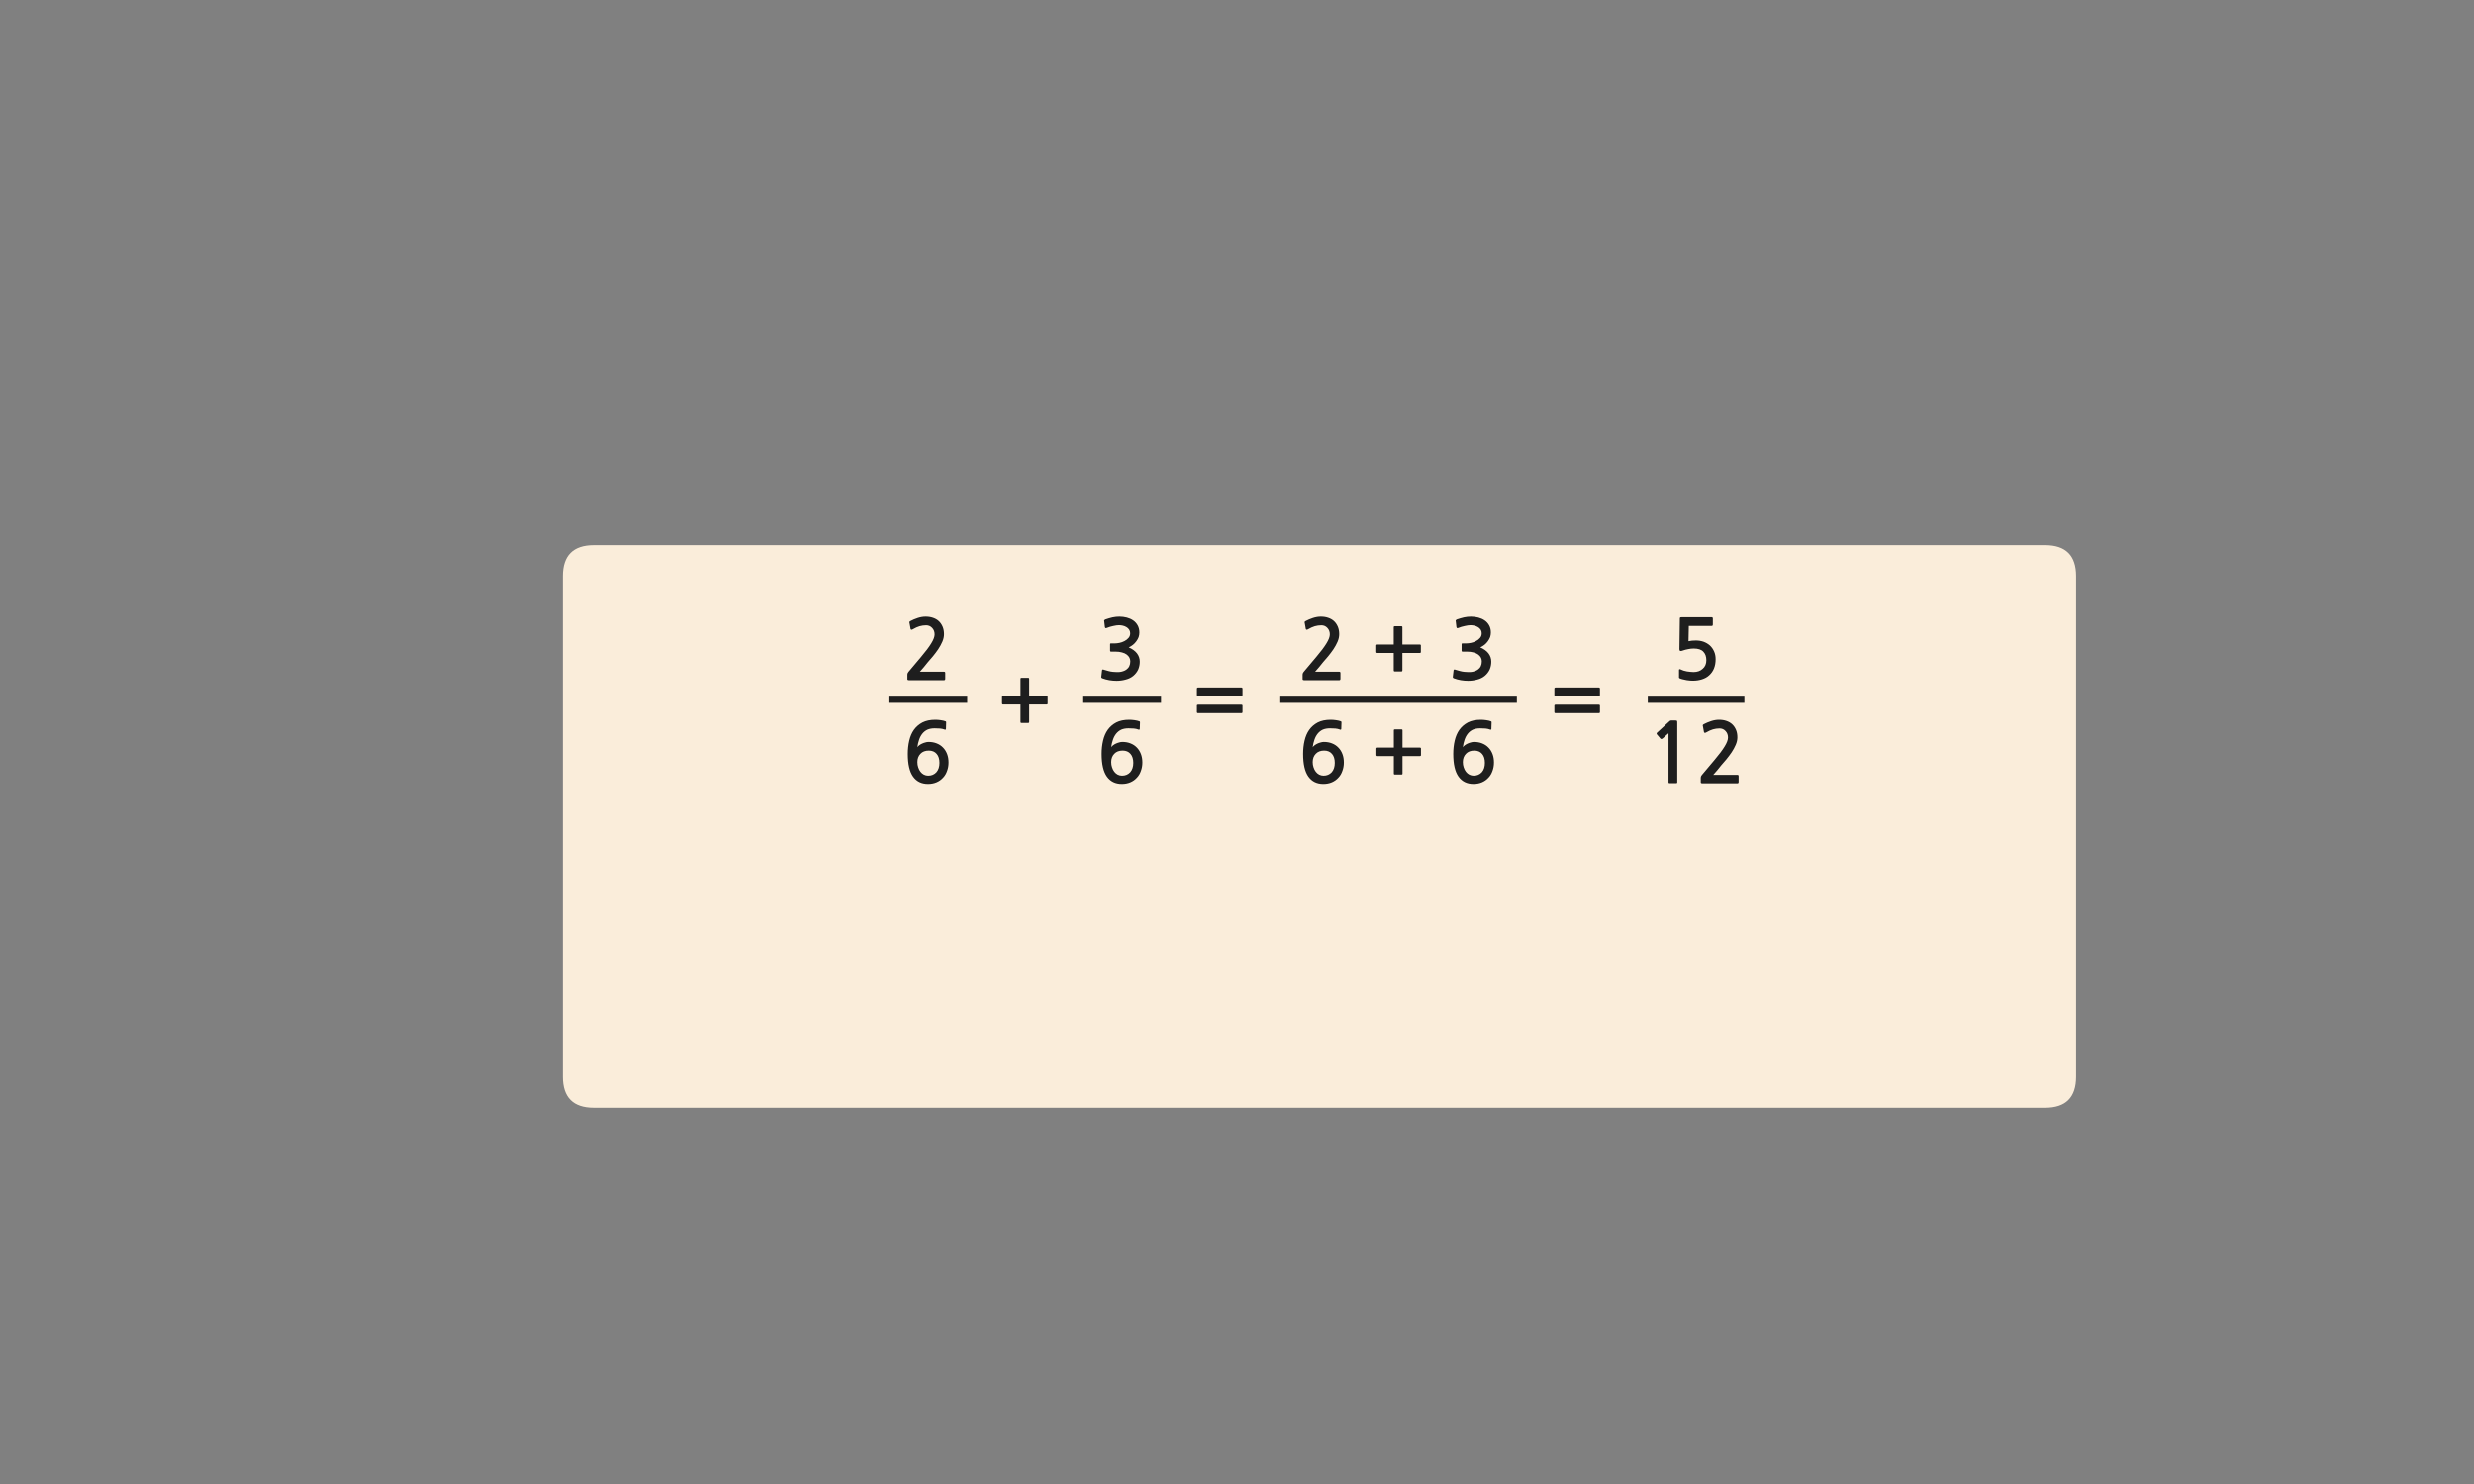 
<svg xmlns="http://www.w3.org/2000/svg" version="1.1" xmlns:xlink="http://www.w3.org/1999/xlink" preserveAspectRatio="none" x="0px" y="0px" width="1200px" height="720px" viewBox="0 0 1200 720">
<rect x="0" y="0" width="1200" height="720" fill="#808080" stroke="none"/>
<defs>
<g id="Layer1_0_FILL">
<path fill="#FAEDDA" stroke="none" d="
M 990.95 249.05
Q 990.95 234.05 975.95 234.05
L 272 234.05
Q 257 234.05 257 249.05
L 257 492
Q 257 507 272 507
L 975.95 507
Q 990.95 507 990.95 492
L 990.95 249.05 Z"/>
</g>

<g id="Layer0_0_FILL">
<path fill="#1E1E1E" stroke="none" d="
M 842.7 357.7
Q 842.7 355.6 842 354 841.3 352.4 840.15 351.35 839 350.3 837.35 349.75 835.75 349.2 833.8 349.2 831.95 349.2 829.95 349.85 828 350.5 826.5 351.3 826.1 351.5 825.95 351.75 825.85 351.9 825.95 352.1
L 826.5 355.15
Q 826.6 355.5 826.9 355.55 827.2 355.55 827.55 355.35 829.35 354.3 830.85 353.85 832.4 353.4 834.05 353.4 835.8 353.4 836.95 354.65 838.15 355.9 838.15 357.8 838.15 359.5 836.55 362.1 834.95 364.75 831.6 368.7
L 825.5 375.95
Q 825.3 376.25 825.1 376.55 824.95 376.9 824.95 377.2
L 824.95 379.5
Q 824.95 380 825.7 380
L 842.75 380
Q 843.3 380 843.3 379.3
L 843.3 376.5
Q 843.3 375.9 842.75 375.9
L 831 375.9
Q 832 374.75 833 373.6 834 372.4 834.85 371.3 835.95 370 837.35 368.4 838.7 366.75 839.9 365 841.1 363.2 841.9 361.35 842.7 359.5 842.7 357.7
M 806.35 358.35
L 809.3 355.75 809.3 379.45
Q 809.3 379.95 809.85 379.95
L 813.05 379.95
Q 813.55 379.95 813.55 379.45
L 813.55 350.65
Q 813.55 349.85 813.4 349.7 813.3 349.55 812.6 349.55
L 810.5 349.55
Q 810.35 349.55 810.15 349.65 809.95 349.7 809.9 349.8
L 803.75 355.45
Q 803.55 355.65 803.55 355.85 803.5 356.1 803.65 356.25
L 805.45 358.4
Q 805.6 358.55 805.85 358.5 806.1 358.5 806.35 358.35
M 722.8 309.1
Q 723.15 308 723.15 306.9 723.15 304.9 722.3 303.4 721.45 301.9 720.1 301 718.8 300.1 717.05 299.65 715.3 299.2 713.5 299.2 711.8 299.2 710.15 299.55 708.45 299.95 706.7 300.55 706.3 300.75 706.15 300.95 706 301.1 706.1 301.35
L 706.45 304.3
Q 706.55 304.65 706.75 304.75 706.95 304.85 707.45 304.65 708.05 304.4 708.85 304.15 709.65 303.9 710.45 303.75 711.25 303.55 712 303.45 712.7 303.35 713.25 303.35 714.1 303.35 715.05 303.55 716 303.75 716.85 304.25 717.65 304.7 718.2 305.5 718.7 306.25 718.7 307.25 718.7 308.6 717.9 309.5 717.1 310.45 715.9 311.05 714.75 311.65 713.5 311.9 712.25 312.15 711.4 312.15
L 709.5 312.15
Q 709.15 312.15 709.05 312.25 708.95 312.3 708.95 312.7
L 708.95 315.65
Q 708.95 315.95 709.05 316.05 709.15 316.15 709.5 316.15
L 711.45 316.15
Q 713.4 316.15 714.75 316.55 716.15 316.9 717.05 317.6 717.9 318.25 718.35 319.1 718.75 319.95 718.75 320.9 718.75 323.55 716.8 324.9 716.15 325.35 715.4 325.6 714.6 325.9 713.75 326 712.9 326.1 712 326.05 711.1 326 710.3 325.95 709.2 325.85 708.15 325.55 707.1 325.25 706.05 324.95 705.5 324.7 705.3 324.85 705.1 324.95 705.05 325.3
L 704.7 328.35
Q 704.65 328.7 704.85 328.85 705 329.05 705.4 329.15 706.85 329.7 708.6 330 710.35 330.3 712.1 330.3 714.4 330.3 716.55 329.7 718.7 329.15 720.2 327.9 721.7 326.65 722.55 324.9 723.35 323.1 723.35 321 723.35 318.8 722 317 720.65 315.25 718 314.1 719.1 313.6 720.05 312.85 721 312.1 721.7 311.1 722.4 310.15 722.8 309.1
M 688.7 316.8
Q 689.2 316.8 689.2 316.3
L 689.2 313.2
Q 689.2 312.7 688.7 312.7
L 680.25 312.7 680.25 304.3
Q 680.25 304.15 680.15 303.95 680 303.85 679.8 303.85
L 676.5 303.85
Q 676.35 303.85 676.15 303.95 676.05 304.15 676.05 304.3
L 676.05 312.7 667.55 312.7
Q 667.35 312.7 667.25 312.85 667.1 313 667.1 313.2
L 667.1 316.3
Q 667.1 316.5 667.25 316.65 667.35 316.8 667.55 316.8
L 676.05 316.8 676.05 325.25
Q 676.05 325.75 676.5 325.75
L 679.8 325.75
Q 680.25 325.75 680.25 325.25
L 680.25 316.8 688.7 316.8
M 649.65 330
Q 650.2 330 650.2 329.3
L 650.2 326.5
Q 650.2 325.9 649.65 325.9
L 637.9 325.9
Q 638.9 324.75 639.9 323.6 640.9 322.4 641.75 321.3 642.85 320 644.25 318.4 645.6 316.75 646.8 315 648 313.2 648.8 311.35 649.6 309.5 649.6 307.7 649.6 305.6 648.9 304 648.2 302.4 647.05 301.35 645.9 300.3 644.25 299.75 642.65 299.2 640.7 299.2 638.85 299.2 636.85 299.85 634.9 300.5 633.4 301.3 633 301.5 632.85 301.75 632.75 301.9 632.85 302.1
L 633.4 305.15
Q 633.5 305.5 633.8 305.55 634.1 305.55 634.45 305.35 636.25 304.3 637.75 303.85 639.3 303.4 640.95 303.4 642.7 303.4 643.85 304.65 645.05 305.9 645.05 307.8 645.05 309.5 643.45 312.1 641.85 314.75 638.5 318.7
L 632.4 325.95
Q 632.2 326.25 632 326.55 631.85 326.9 631.85 327.2
L 631.85 329.5
Q 631.85 330 632.6 330
L 649.65 330
M 723.5 350.45
Q 723.55 350.05 723.2 349.95 722.3 349.6 720.85 349.4 719.45 349.2 718.3 349.2 714.55 349.2 712 350.5 709.45 351.85 707.85 354.1 706.3 356.3 705.6 359.35 704.9 362.35 704.9 365.75 704.9 373.2 707.45 376.75 710 380.3 714.7 380.3 717 380.3 718.85 379.5 720.7 378.7 722 377.25 723.3 375.9 723.95 373.95 724.65 372.1 724.65 369.9 724.65 367.6 723.95 365.8 723.25 363.95 721.95 362.65 720.7 361.35 718.9 360.65 717.15 359.95 714.95 359.95 714.2 359.95 713.4 360.2 712.6 360.4 711.85 360.75 711.1 361.1 710.5 361.55 709.9 362 709.55 362.5 709.8 360.55 710.4 358.85 710.95 357.2 711.95 355.95 712.95 354.7 714.4 354 715.9 353.35 717.95 353.35 719.35 353.35 720.55 353.45 721.7 353.55 722.75 353.95 723.3 354.2 723.4 353.65
L 723.5 350.45
M 709.55 369.7
Q 709.55 367.25 711.05 365.7 712.5 364.15 715.1 364.15 717.55 364.15 718.9 365.75 720.25 367.3 720.25 370.1 720.25 372.95 718.75 374.65 717.2 376.3 714.8 376.3 713.7 376.3 712.7 375.8 711.75 375.3 711.05 374.4 710.35 373.5 709.95 372.25 709.55 371.1 709.55 369.7
M 676.1 354.3
L 676.1 362.7 667.6 362.7
Q 667.4 362.7 667.3 362.85 667.15 363 667.15 363.2
L 667.15 366.3
Q 667.15 366.5 667.3 366.65 667.4 366.8 667.6 366.8
L 676.1 366.8 676.1 375.25
Q 676.1 375.75 676.55 375.75
L 679.85 375.75
Q 680.3 375.75 680.3 375.25
L 680.3 366.8 688.75 366.8
Q 689.25 366.8 689.25 366.3
L 689.25 363.2
Q 689.25 362.7 688.75 362.7
L 680.3 362.7 680.3 354.3
Q 680.3 354.15 680.2 353.95 680.05 353.85 679.85 353.85
L 676.55 353.85
Q 676.4 353.85 676.2 353.95 676.1 354.15 676.1 354.3
M 649.2 377.25
Q 650.5 375.9 651.15 373.95 651.85 372.1 651.85 369.9 651.85 367.6 651.15 365.8 650.45 363.95 649.15 362.65 647.9 361.35 646.1 360.65 644.35 359.95 642.15 359.95 641.4 359.95 640.6 360.2 639.8 360.4 639.05 360.75 638.3 361.1 637.7 361.55 637.1 362 636.75 362.5 637 360.55 637.6 358.85 638.15 357.2 639.15 355.95 640.15 354.7 641.6 354 643.1 353.35 645.15 353.35 646.55 353.35 647.75 353.45 648.9 353.55 649.95 353.95 650.5 354.2 650.6 353.65
L 650.7 350.45
Q 650.75 350.05 650.4 349.95 649.5 349.6 648.05 349.4 646.65 349.2 645.5 349.2 641.75 349.2 639.2 350.5 636.65 351.85 635.05 354.1 633.5 356.3 632.8 359.35 632.1 362.35 632.1 365.75 632.1 373.2 634.65 376.75 637.2 380.3 641.9 380.3 644.2 380.3 646.05 379.5 647.9 378.7 649.2 377.25
M 642.3 364.15
Q 644.75 364.15 646.1 365.75 647.45 367.3 647.45 370.1 647.45 372.95 645.95 374.65 644.4 376.3 642 376.3 640.9 376.3 639.9 375.8 638.95 375.3 638.25 374.4 637.55 373.5 637.15 372.25 636.75 371.1 636.75 369.7 636.75 367.25 638.25 365.7 639.7 364.15 642.3 364.15
M 581.1 341.9
Q 580.9 341.9 580.75 342 580.6 342.15 580.6 342.35
L 580.6 345.5
Q 580.6 345.75 580.75 345.85 580.9 346 581.1 346
L 602.2 346
Q 602.4 346 602.55 345.85 602.7 345.75 602.7 345.5
L 602.7 342.35
Q 602.7 342.15 602.55 342 602.4 341.9 602.2 341.9
L 581.1 341.9
M 581.1 333.55
Q 580.9 333.55 580.75 333.7 580.6 333.85 580.6 334.05
L 580.6 337.2
Q 580.6 337.4 580.75 337.55 580.9 337.7 581.1 337.7
L 602.2 337.7
Q 602.4 337.7 602.55 337.55 602.7 337.4 602.7 337.2
L 602.7 334.05
Q 602.7 333.85 602.55 333.7 602.4 333.55 602.2 333.55
L 581.1 333.55
M 553 350.45
Q 553.05 350.05 552.7 349.95 551.8 349.6 550.35 349.4 548.95 349.2 547.8 349.2 544.05 349.2 541.5 350.5 538.95 351.85 537.35 354.1 535.8 356.3 535.1 359.35 534.4 362.35 534.4 365.75 534.4 373.2 536.95 376.75 539.5 380.3 544.2 380.3 546.5 380.3 548.35 379.5 550.2 378.7 551.5 377.25 552.8 375.9 553.45 373.95 554.15 372.1 554.15 369.9 554.15 367.6 553.45 365.8 552.75 363.95 551.45 362.65 550.2 361.35 548.4 360.65 546.65 359.95 544.45 359.95 543.7 359.95 542.9 360.2 542.1 360.4 541.35 360.75 540.6 361.1 540 361.55 539.4 362 539.05 362.5 539.3 360.55 539.9 358.85 540.45 357.2 541.45 355.95 542.45 354.7 543.9 354 545.4 353.35 547.45 353.35 548.85 353.35 550.05 353.45 551.2 353.55 552.25 353.95 552.8 354.2 552.9 353.65
L 553 350.45
M 548.4 365.75
Q 549.75 367.3 549.75 370.1 549.75 372.95 548.25 374.65 546.7 376.3 544.3 376.3 543.2 376.3 542.2 375.8 541.25 375.3 540.55 374.4 539.85 373.5 539.45 372.25 539.05 371.1 539.05 369.7 539.05 367.25 540.55 365.7 542 364.15 544.6 364.15 547.05 364.15 548.4 365.75
M 499.25 329.3
Q 499.25 329.15 499.15 328.95 499 328.85 498.8 328.85
L 495.5 328.85
Q 495.35 328.85 495.15 328.95 495.05 329.15 495.05 329.3
L 495.05 337.7 486.55 337.7
Q 486.35 337.7 486.25 337.85 486.1 338 486.1 338.2
L 486.1 341.3
Q 486.1 341.5 486.25 341.65 486.35 341.8 486.55 341.8
L 495.05 341.8 495.05 350.25
Q 495.05 350.75 495.5 350.75
L 498.8 350.75
Q 499.25 350.75 499.25 350.25
L 499.25 341.8 507.7 341.8
Q 508.2 341.8 508.2 341.3
L 508.2 338.2
Q 508.2 337.7 507.7 337.7
L 499.25 337.7 499.25 329.3
M 547.75 305.5
Q 548.25 306.25 548.25 307.25 548.25 308.6 547.45 309.5 546.65 310.45 545.45 311.05 544.3 311.65 543.05 311.9 541.8 312.15 540.95 312.15
L 539.05 312.15
Q 538.7 312.15 538.6 312.25 538.5 312.3 538.5 312.7
L 538.5 315.65
Q 538.5 315.95 538.6 316.05 538.7 316.15 539.05 316.15
L 541 316.15
Q 542.95 316.15 544.3 316.55 545.7 316.9 546.6 317.6 547.45 318.25 547.9 319.1 548.3 319.95 548.3 320.9 548.3 323.55 546.35 324.9 545.7 325.35 544.95 325.6 544.15 325.9 543.3 326 542.45 326.1 541.55 326.05 540.65 326 539.85 325.95 538.75 325.85 537.7 325.55 536.65 325.25 535.6 324.95 535.05 324.7 534.85 324.85 534.65 324.95 534.6 325.3
L 534.25 328.35
Q 534.2 328.7 534.4 328.85 534.55 329.05 534.95 329.15 536.4 329.7 538.15 330 539.9 330.3 541.65 330.3 543.95 330.3 546.1 329.7 548.25 329.15 549.75 327.9 551.25 326.65 552.1 324.9 552.9 323.1 552.9 321 552.9 318.8 551.55 317 550.2 315.25 547.55 314.1 548.65 313.6 549.6 312.85 550.55 312.1 551.25 311.1 551.95 310.15 552.35 309.1 552.7 308 552.7 306.9 552.7 304.9 551.85 303.4 551 301.9 549.65 301 548.35 300.1 546.6 299.65 544.85 299.2 543.05 299.2 541.35 299.2 539.7 299.55 538 299.95 536.25 300.55 535.85 300.75 535.7 300.95 535.55 301.1 535.65 301.35
L 536 304.3
Q 536.1 304.65 536.3 304.75 536.5 304.85 537 304.65 537.6 304.4 538.4 304.15 539.2 303.9 540 303.75 540.8 303.55 541.55 303.45 542.25 303.35 542.8 303.35 543.65 303.35 544.6 303.55 545.55 303.75 546.4 304.25 547.2 304.7 547.75 305.5
M 443.35 354.1
Q 441.8 356.3 441.1 359.35 440.4 362.35 440.4 365.75 440.4 373.2 442.95 376.75 445.5 380.3 450.2 380.3 452.5 380.3 454.35 379.5 456.2 378.7 457.5 377.25 458.8 375.9 459.45 373.95 460.15 372.1 460.15 369.9 460.15 367.6 459.45 365.8 458.75 363.95 457.45 362.65 456.2 361.35 454.4 360.65 452.65 359.95 450.45 359.95 449.7 359.95 448.9 360.2 448.1 360.4 447.35 360.75 446.6 361.1 446 361.55 445.4 362 445.05 362.5 445.3 360.55 445.9 358.85 446.45 357.2 447.45 355.95 448.45 354.7 449.9 354 451.4 353.35 453.45 353.35 454.85 353.35 456.05 353.45 457.2 353.55 458.25 353.95 458.8 354.2 458.9 353.65
L 459 350.45
Q 459.05 350.05 458.7 349.95 457.8 349.6 456.35 349.4 454.95 349.2 453.8 349.2 450.05 349.2 447.5 350.5 444.95 351.85 443.35 354.1
M 445.45 372.25
Q 445.05 371.1 445.05 369.7 445.05 367.25 446.55 365.7 448 364.15 450.6 364.15 453.05 364.15 454.4 365.75 455.75 367.3 455.75 370.1 455.75 372.95 454.25 374.65 452.7 376.3 450.3 376.3 449.2 376.3 448.2 375.8 447.25 375.3 446.55 374.4 445.85 373.5 445.45 372.25
M 457.95 307.7
Q 457.95 305.6 457.25 304 456.55 302.4 455.4 301.35 454.25 300.3 452.6 299.75 451 299.2 449.05 299.2 447.2 299.2 445.2 299.85 443.25 300.5 441.75 301.3 441.35 301.5 441.2 301.75 441.1 301.9 441.2 302.1
L 441.75 305.15
Q 441.85 305.5 442.15 305.55 442.45 305.55 442.8 305.35 444.6 304.3 446.1 303.85 447.65 303.4 449.3 303.4 451.05 303.4 452.2 304.65 453.4 305.9 453.4 307.8 453.4 309.5 451.8 312.1 450.2 314.75 446.85 318.7
L 440.75 325.95
Q 440.55 326.25 440.35 326.55 440.2 326.9 440.2 327.2
L 440.2 329.5
Q 440.2 330 440.95 330
L 458 330
Q 458.55 330 458.55 329.3
L 458.55 326.5
Q 458.55 325.9 458 325.9
L 446.25 325.9
Q 447.25 324.75 448.25 323.6 449.25 322.4 450.1 321.3 451.2 320 452.6 318.4 453.95 316.75 455.15 315 456.35 313.2 457.15 311.35 457.95 309.5 457.95 307.7
M 832.15 319.8
Q 832.15 317.7 831.4 316.05 830.65 314.35 829.35 313.15 828.05 312 826.3 311.35 824.55 310.75 822.55 310.75 820.6 310.75 819 311.1
L 819.15 303.7 830.3 303.7
Q 830.55 303.7 830.7 303.5 830.8 303.35 830.8 303.1
L 830.8 300.05
Q 830.8 299.85 830.7 299.7 830.55 299.5 830.3 299.5
L 815.65 299.5
Q 815.05 299.5 814.95 299.65 814.8 299.75 814.8 300.2
L 814.6 314.95
Q 814.6 316.3 816.15 315.65 817.4 315.2 818.8 314.95 820.2 314.65 821.5 314.65 824.8 314.65 826.2 316.2 827.65 317.7 827.65 320.3 827.65 323 825.85 324.5 824.15 326.05 821.45 326.05 820.75 326.05 819.9 325.95 819.1 325.9 818.25 325.75 817.4 325.55 816.6 325.35 815.8 325.1 815.25 324.8 814.4 324.4 814.4 325.1
L 814.4 328.35
Q 814.4 328.65 814.4 328.8 814.45 328.9 814.7 329.1 815.35 329.4 816.3 329.6 817.2 329.85 818.15 330 819.1 330.1 819.9 330.2 820.75 330.25 821.15 330.25 823.45 330.25 825.5 329.6 827.6 328.95 829 327.65 832.15 324.85 832.15 319.8
M 775.9 342
Q 775.75 341.9 775.55 341.9
L 754.45 341.9
Q 754.25 341.9 754.1 342 753.95 342.15 753.95 342.35
L 753.95 345.5
Q 753.95 345.75 754.1 345.85 754.25 346 754.45 346
L 775.55 346
Q 775.75 346 775.9 345.85 776.05 345.75 776.05 345.5
L 776.05 342.35
Q 776.05 342.15 775.9 342
M 775.9 333.7
Q 775.75 333.55 775.55 333.55
L 754.45 333.55
Q 754.25 333.55 754.1 333.7 753.95 333.85 753.95 334.05
L 753.95 337.2
Q 753.95 337.4 754.1 337.55 754.25 337.7 754.45 337.7
L 775.55 337.7
Q 775.75 337.7 775.9 337.55 776.05 337.4 776.05 337.2
L 776.05 334.05
Q 776.05 333.85 775.9 333.7 Z"/>
</g>

<path id="Layer0_0_1_STROKES" stroke="#1E1E1E" stroke-width="3" stroke-linejoin="miter" stroke-linecap="butt" stroke-miterlimit="3" fill="none" d="
M 799.25 339.5
L 846.1 339.5
M 431 339.5
L 469.2 339.5
M 525 339.5
L 563.2 339.5
M 620.55 339.5
L 735.75 339.5"/>
</defs>

<g transform="matrix( 1, 0, 0, 1, 16.05,30.5) ">
<use xlink:href="#Layer1_0_FILL"/>
</g>

<g transform="matrix( 1, 0, 0, 1, 0,0) ">
<use xlink:href="#Layer0_0_FILL"/>

<use xlink:href="#Layer0_0_1_STROKES"/>
</g>
</svg>
